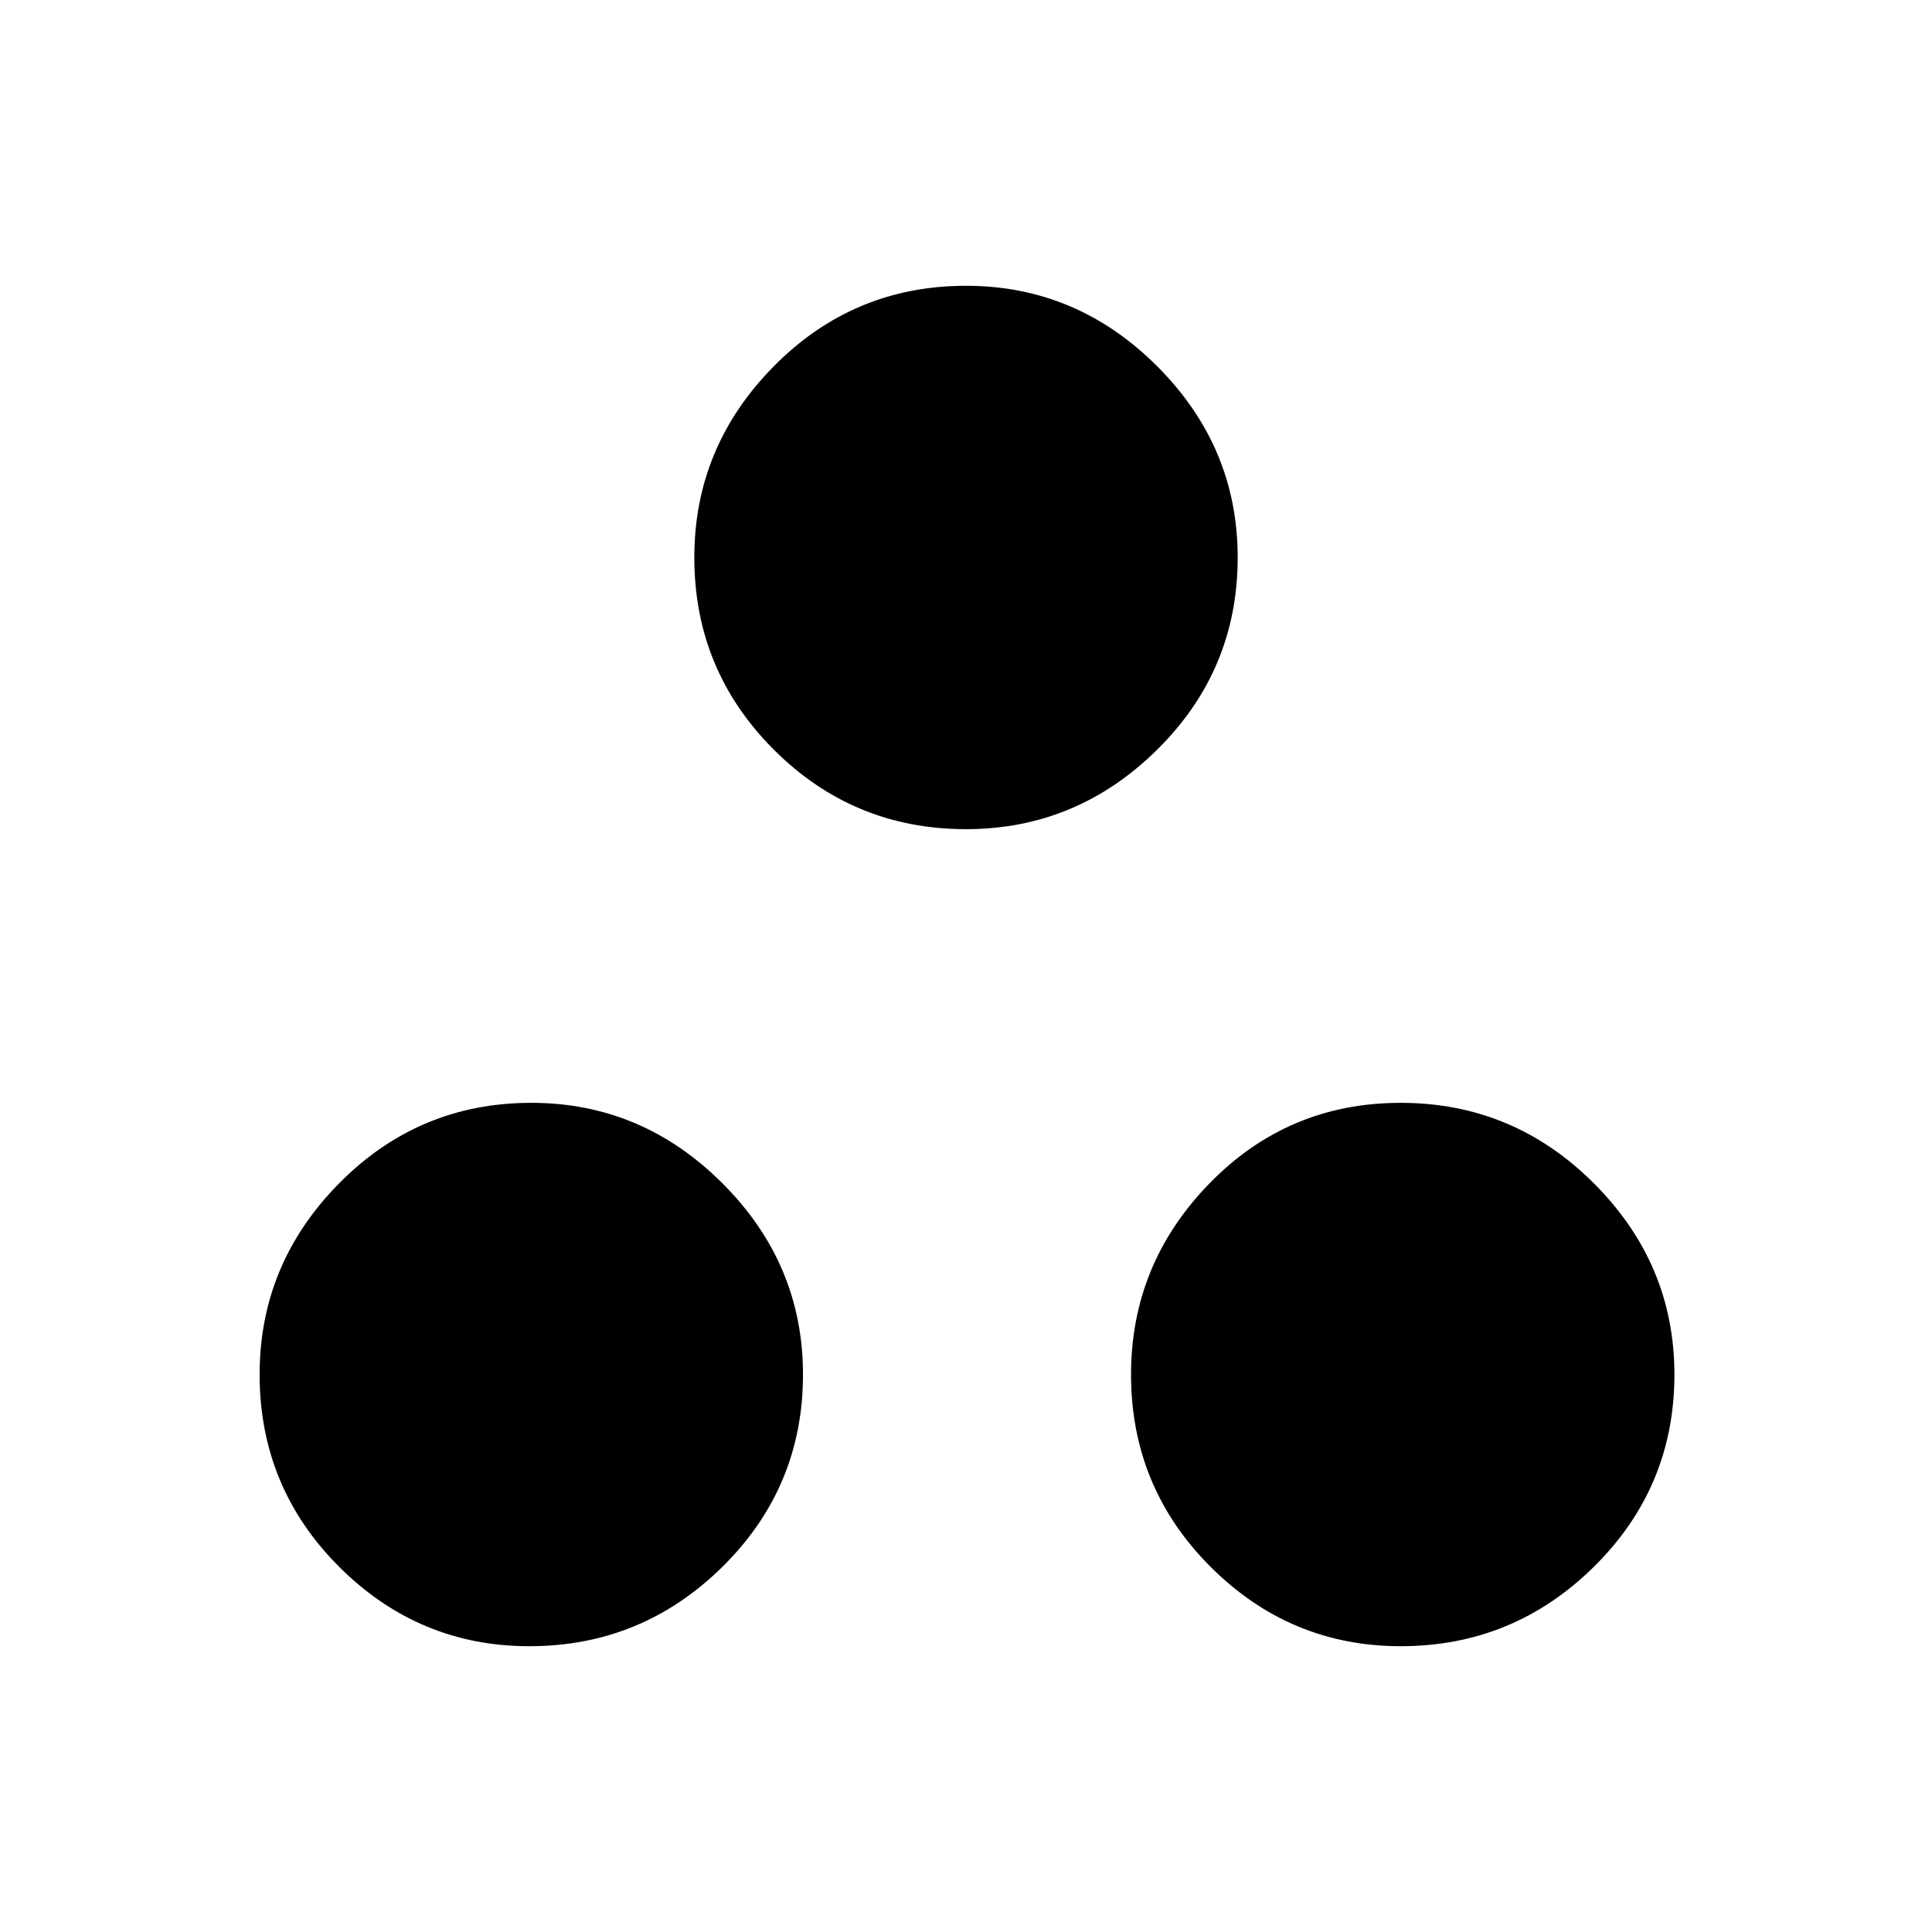 <svg xmlns="http://www.w3.org/2000/svg" height="40" width="40"><path d="M20 17.167Q17.667 17.167 16.021 15.521Q14.375 13.875 14.375 11.542Q14.375 9.25 16.021 7.583Q17.667 5.917 20 5.917Q22.292 5.917 23.958 7.583Q25.625 9.25 25.625 11.542Q25.625 13.875 23.958 15.521Q22.292 17.167 20 17.167ZM10.958 34.083Q8.667 34.083 7.021 32.438Q5.375 30.792 5.375 28.458Q5.375 26.167 7.021 24.5Q8.667 22.833 11 22.833Q13.292 22.833 14.958 24.5Q16.625 26.167 16.625 28.458Q16.625 30.792 14.958 32.438Q13.292 34.083 10.958 34.083ZM29 34.083Q26.708 34.083 25.062 32.438Q23.417 30.792 23.417 28.458Q23.417 26.167 25.042 24.5Q26.667 22.833 29 22.833Q31.333 22.833 33 24.5Q34.667 26.167 34.667 28.458Q34.667 30.792 33 32.438Q31.333 34.083 29 34.083Z"/></svg>